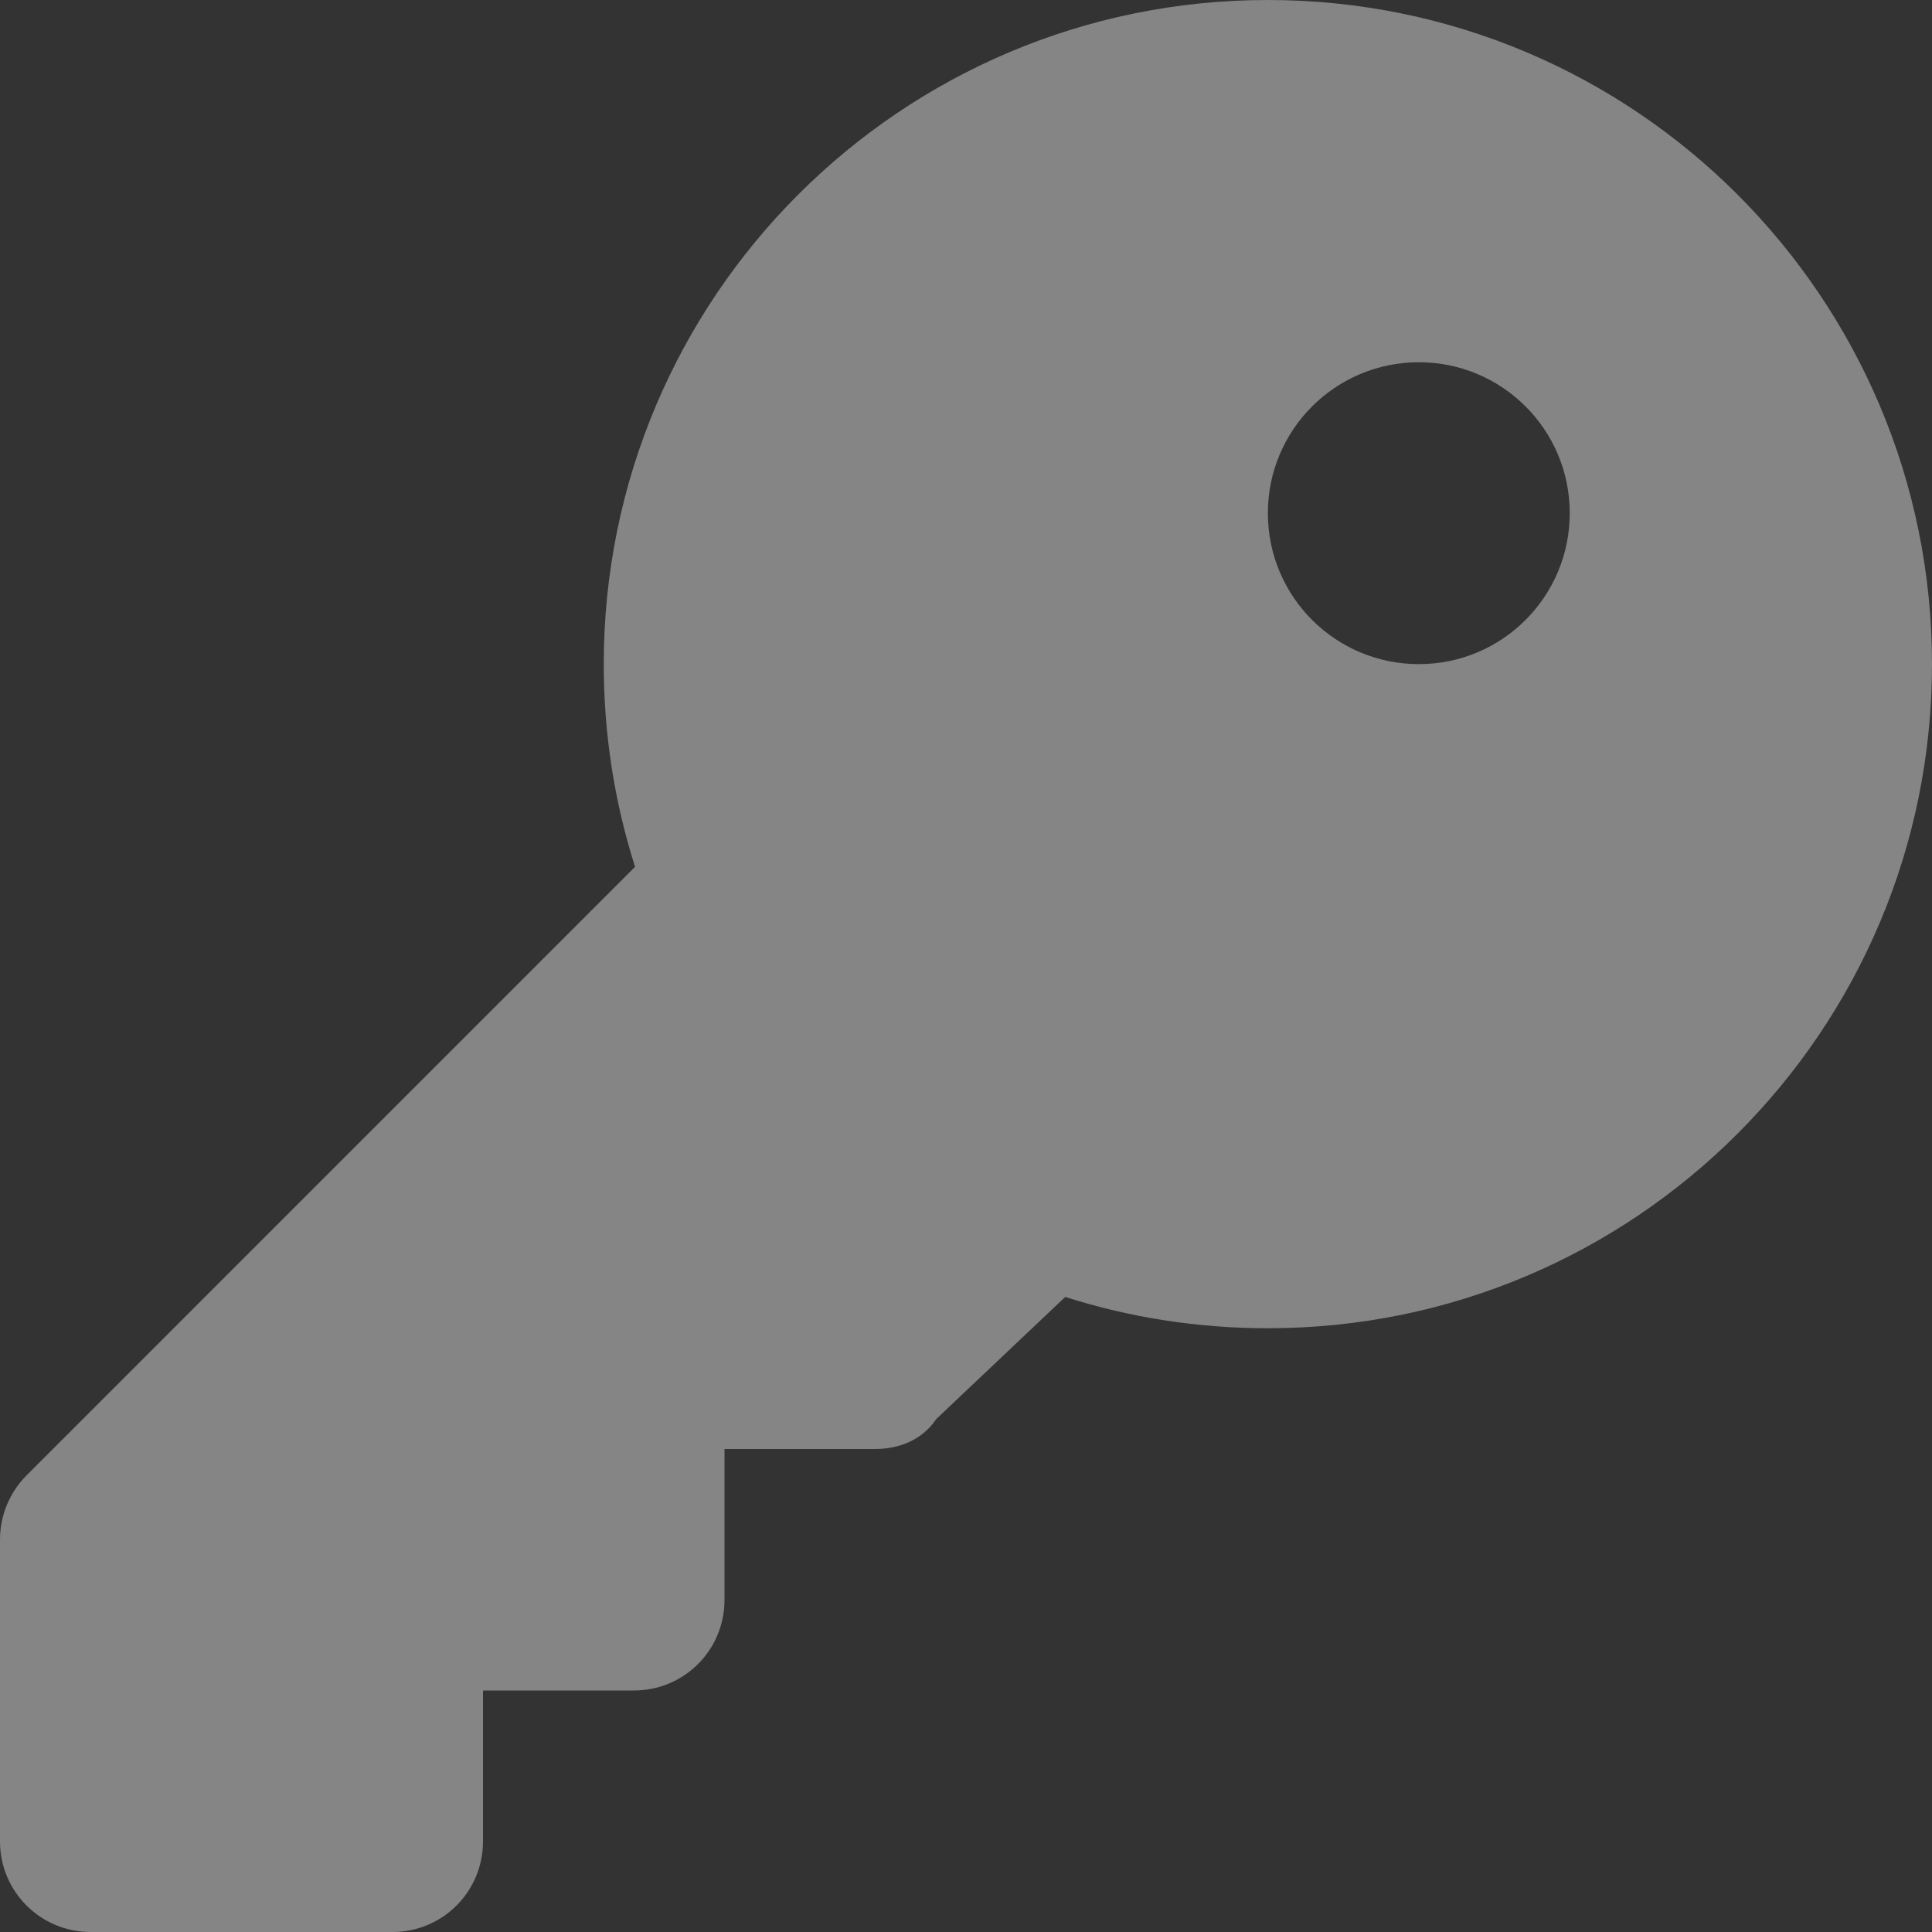 <svg width="20" height="20" viewBox="0 0 20 20" fill="none" xmlns="http://www.w3.org/2000/svg">
<rect x="0" y="0" width="20" height="20" fill="#333333" stroke="none"/>
<path d="M11.027 13.426L9.691 14.691C9.551 14.902 9.312 15 9.062 15H7.5V16.562C7.5 17.082 7.082 17.5 6.562 17.5H5V19.062C5 19.582 4.582 20 4.062 20H0.938C0.42 20 0 19.582 0 19.062V15.938C0 15.688 0.099 15.449 0.275 15.273L6.574 8.973C6.363 8.312 6.25 7.605 6.25 6.875C6.25 3.078 9.328 0 13.125 0C16.922 0 20 3.078 20 6.875C20 10.672 16.922 13.75 13.125 13.75C12.395 13.75 11.688 13.637 11.027 13.426ZM14.688 6.875C15.551 6.875 16.25 6.176 16.25 5.312C16.25 4.449 15.551 3.75 14.688 3.75C13.824 3.75 13.125 4.449 13.125 5.312C13.125 6.176 13.824 6.875 14.688 6.875Z" fill="white" fill-opacity="0.4"/>
</svg>
